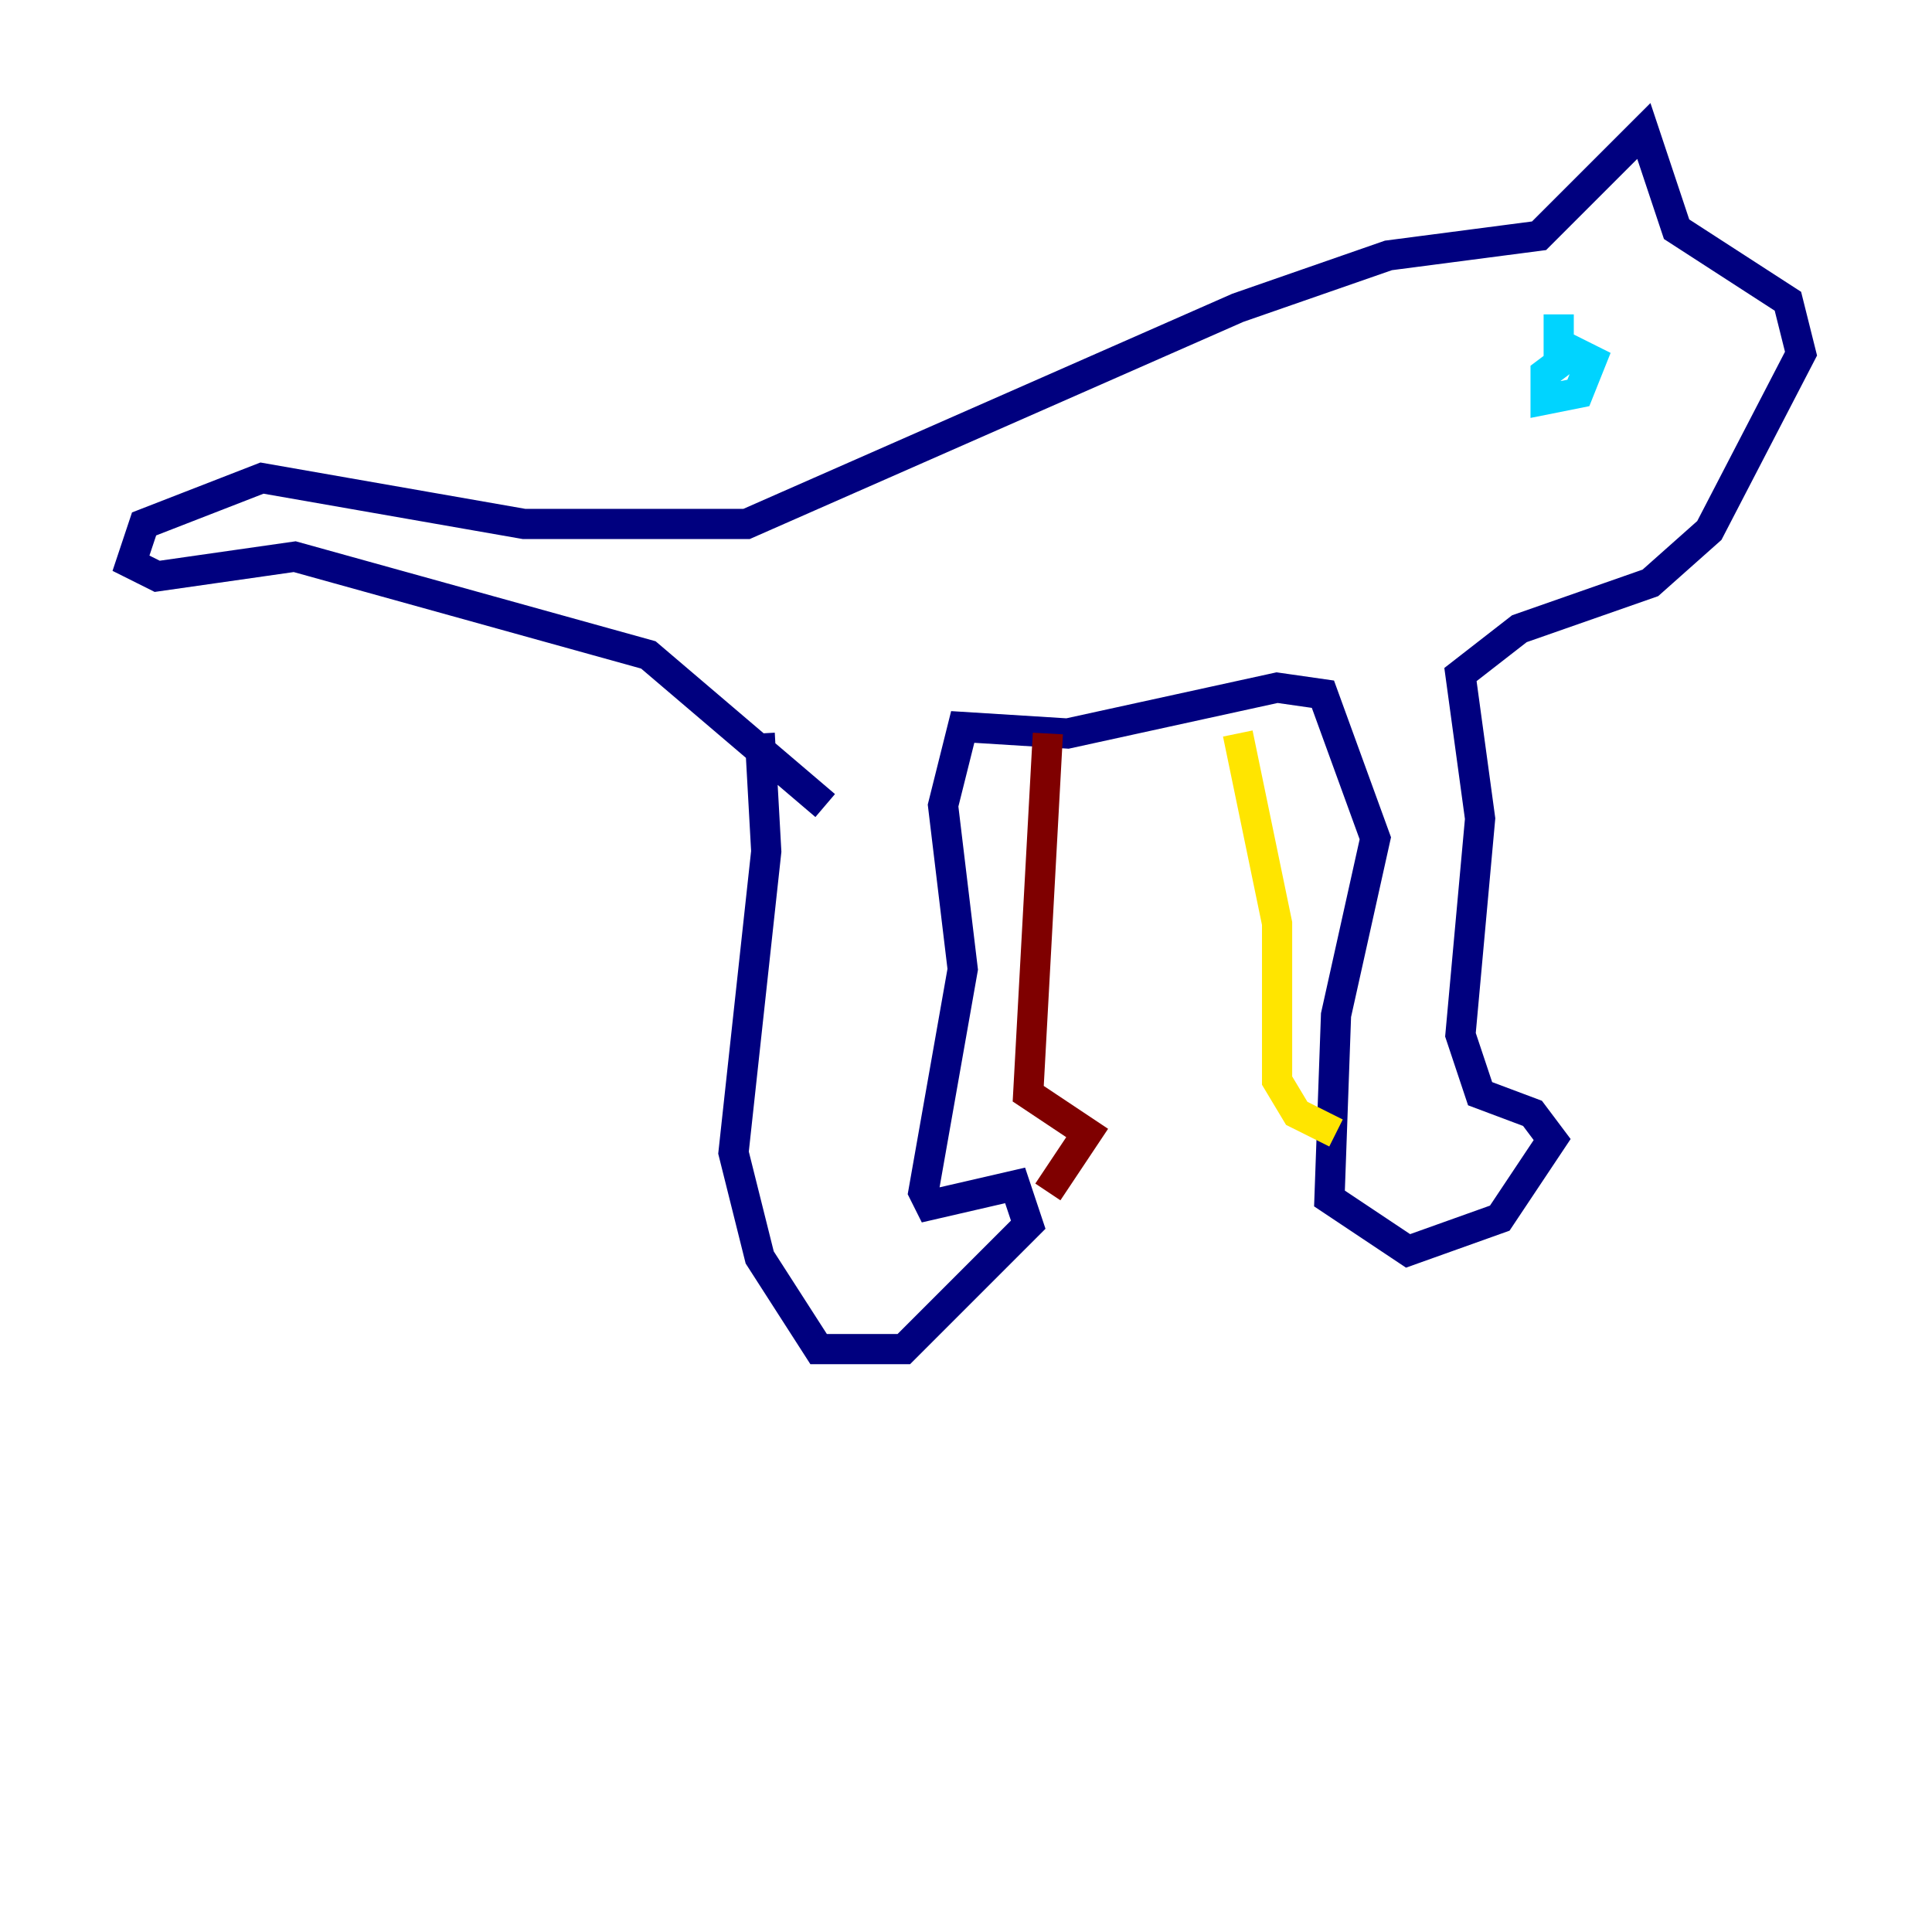 <?xml version="1.0" encoding="utf-8" ?>
<svg baseProfile="tiny" height="128" version="1.2" viewBox="0,0,128,128" width="128" xmlns="http://www.w3.org/2000/svg" xmlns:ev="http://www.w3.org/2001/xml-events" xmlns:xlink="http://www.w3.org/1999/xlink"><defs /><polyline fill="none" points="50.332,48.597 50.766,56.407 48.597,76.366 50.332,83.308 54.237,89.383 59.878,89.383 68.122,81.139 67.254,78.536 61.614,79.837 61.18,78.969 63.783,64.217 62.481,53.37 63.783,48.163 70.725,48.597 84.61,45.559 87.647,45.993 91.119,55.539 88.515,67.254 88.081,79.403 93.288,82.875 99.363,80.705 102.834,75.498 101.532,73.763 98.061,72.461 96.759,68.556 98.061,54.237 96.759,44.691 100.664,41.654 109.342,38.617 113.248,35.146 119.322,23.43 118.454,19.959 111.078,15.186 108.909,8.678 101.966,15.62 91.986,16.922 82.007,20.393 49.464,34.712 34.712,34.712 17.356,31.675 9.546,34.712 8.678,37.315 10.414,38.183 19.525,36.881 42.956,43.39 54.671,53.37" stroke="#00007f" stroke-width="2" /><polyline fill="none" points="103.268,20.827 103.268,23.864 104.136,23.43 102.4,24.732 102.4,26.468 104.57,26.034 105.437,23.864 103.702,22.997" stroke="#00d4ff" stroke-width="2" /><polyline fill="none" points="82.007,48.597 84.61,61.18 84.61,71.593 85.912,73.763 88.515,75.064" stroke="#ffe500" stroke-width="2" /><polyline fill="none" points="69.424,48.597 68.122,72.461 72.027,75.064 69.424,78.969" stroke="#7f0000" stroke-width="2" /></svg>